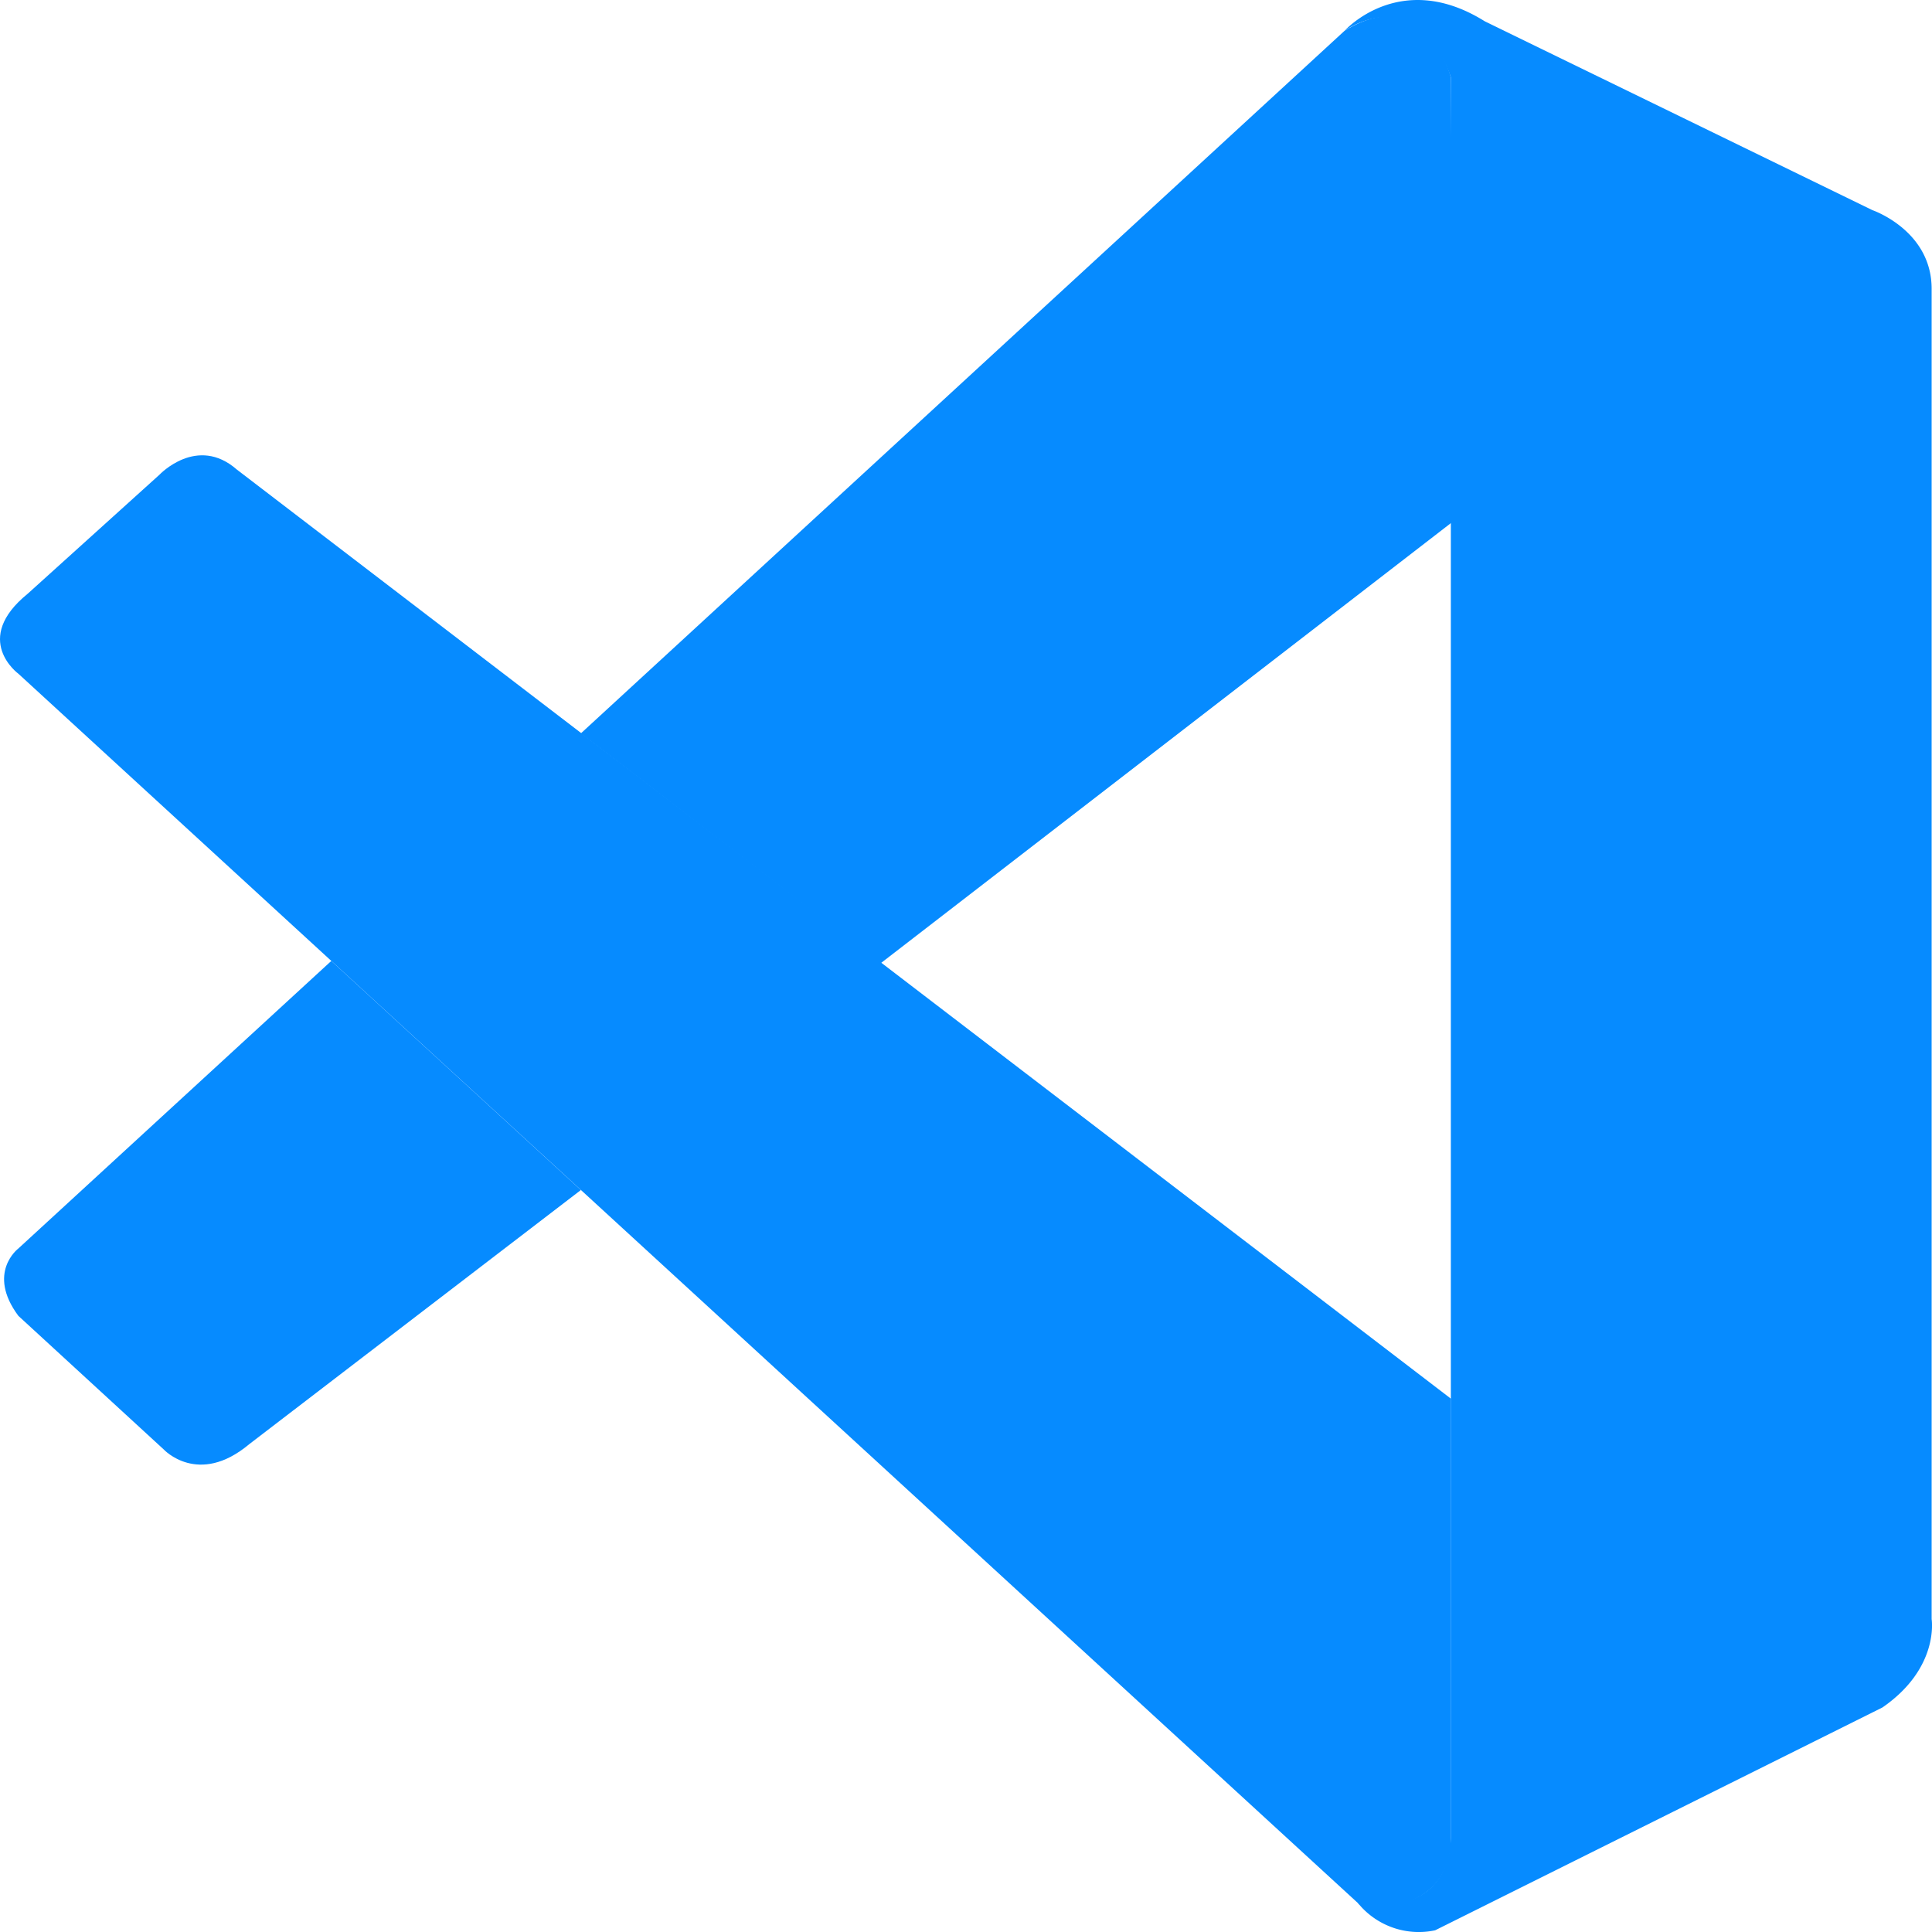 <svg id="_9118335_vscode_fill_icon" data-name="9118335_vscode_fill_icon" xmlns="http://www.w3.org/2000/svg" width="102.724" height="102.724" viewBox="0 0 102.724 102.724">
  <path id="Path_13" data-name="Path 13" d="M.977,17.269s-2.5-1.823.5-4.257l7-6.323s2-2.129,4.118-.274l64.551,49.4V79.5s-.031,3.72-4.754,3.309Z" transform="translate(0 18.553)" fill="#068bff"/>
  <path id="Path_14" data-name="Path 14" d="M17.449,11.937.811,27.226s-1.71,1.286,0,3.583l7.725,7.1s1.835,1.992,4.545-.274L30.72,24.118Z" transform="translate(0.166 39.155)" fill="#068bff"/>
  <path id="Path_15" data-name="Path 15" d="M23.156,50.554,53.67,27l-.2-23.562S52.168-1.7,47.821.974L7.216,38.33Z" transform="translate(23.669 0.663)" fill="#068bff"/>
  <path id="Path_16" data-name="Path 16" d="M17.6,101.4a4.165,4.165,0,0,0,3.92,1.233L45.3,90.786c3.044-2.1,2.617-4.7,2.617-4.7V15.357c0-3.109-3.148-4.183-3.148-4.183L24.156,1.132c-4.5-2.814-7.454.506-7.454.506S20.5-1.123,22.353,4.1V97.625a4.289,4.289,0,0,1-.407,1.844c-.542,1.106-1.72,2.139-4.546,1.707Z" transform="translate(54.788 0)" fill="#068bff"/>
</svg>

